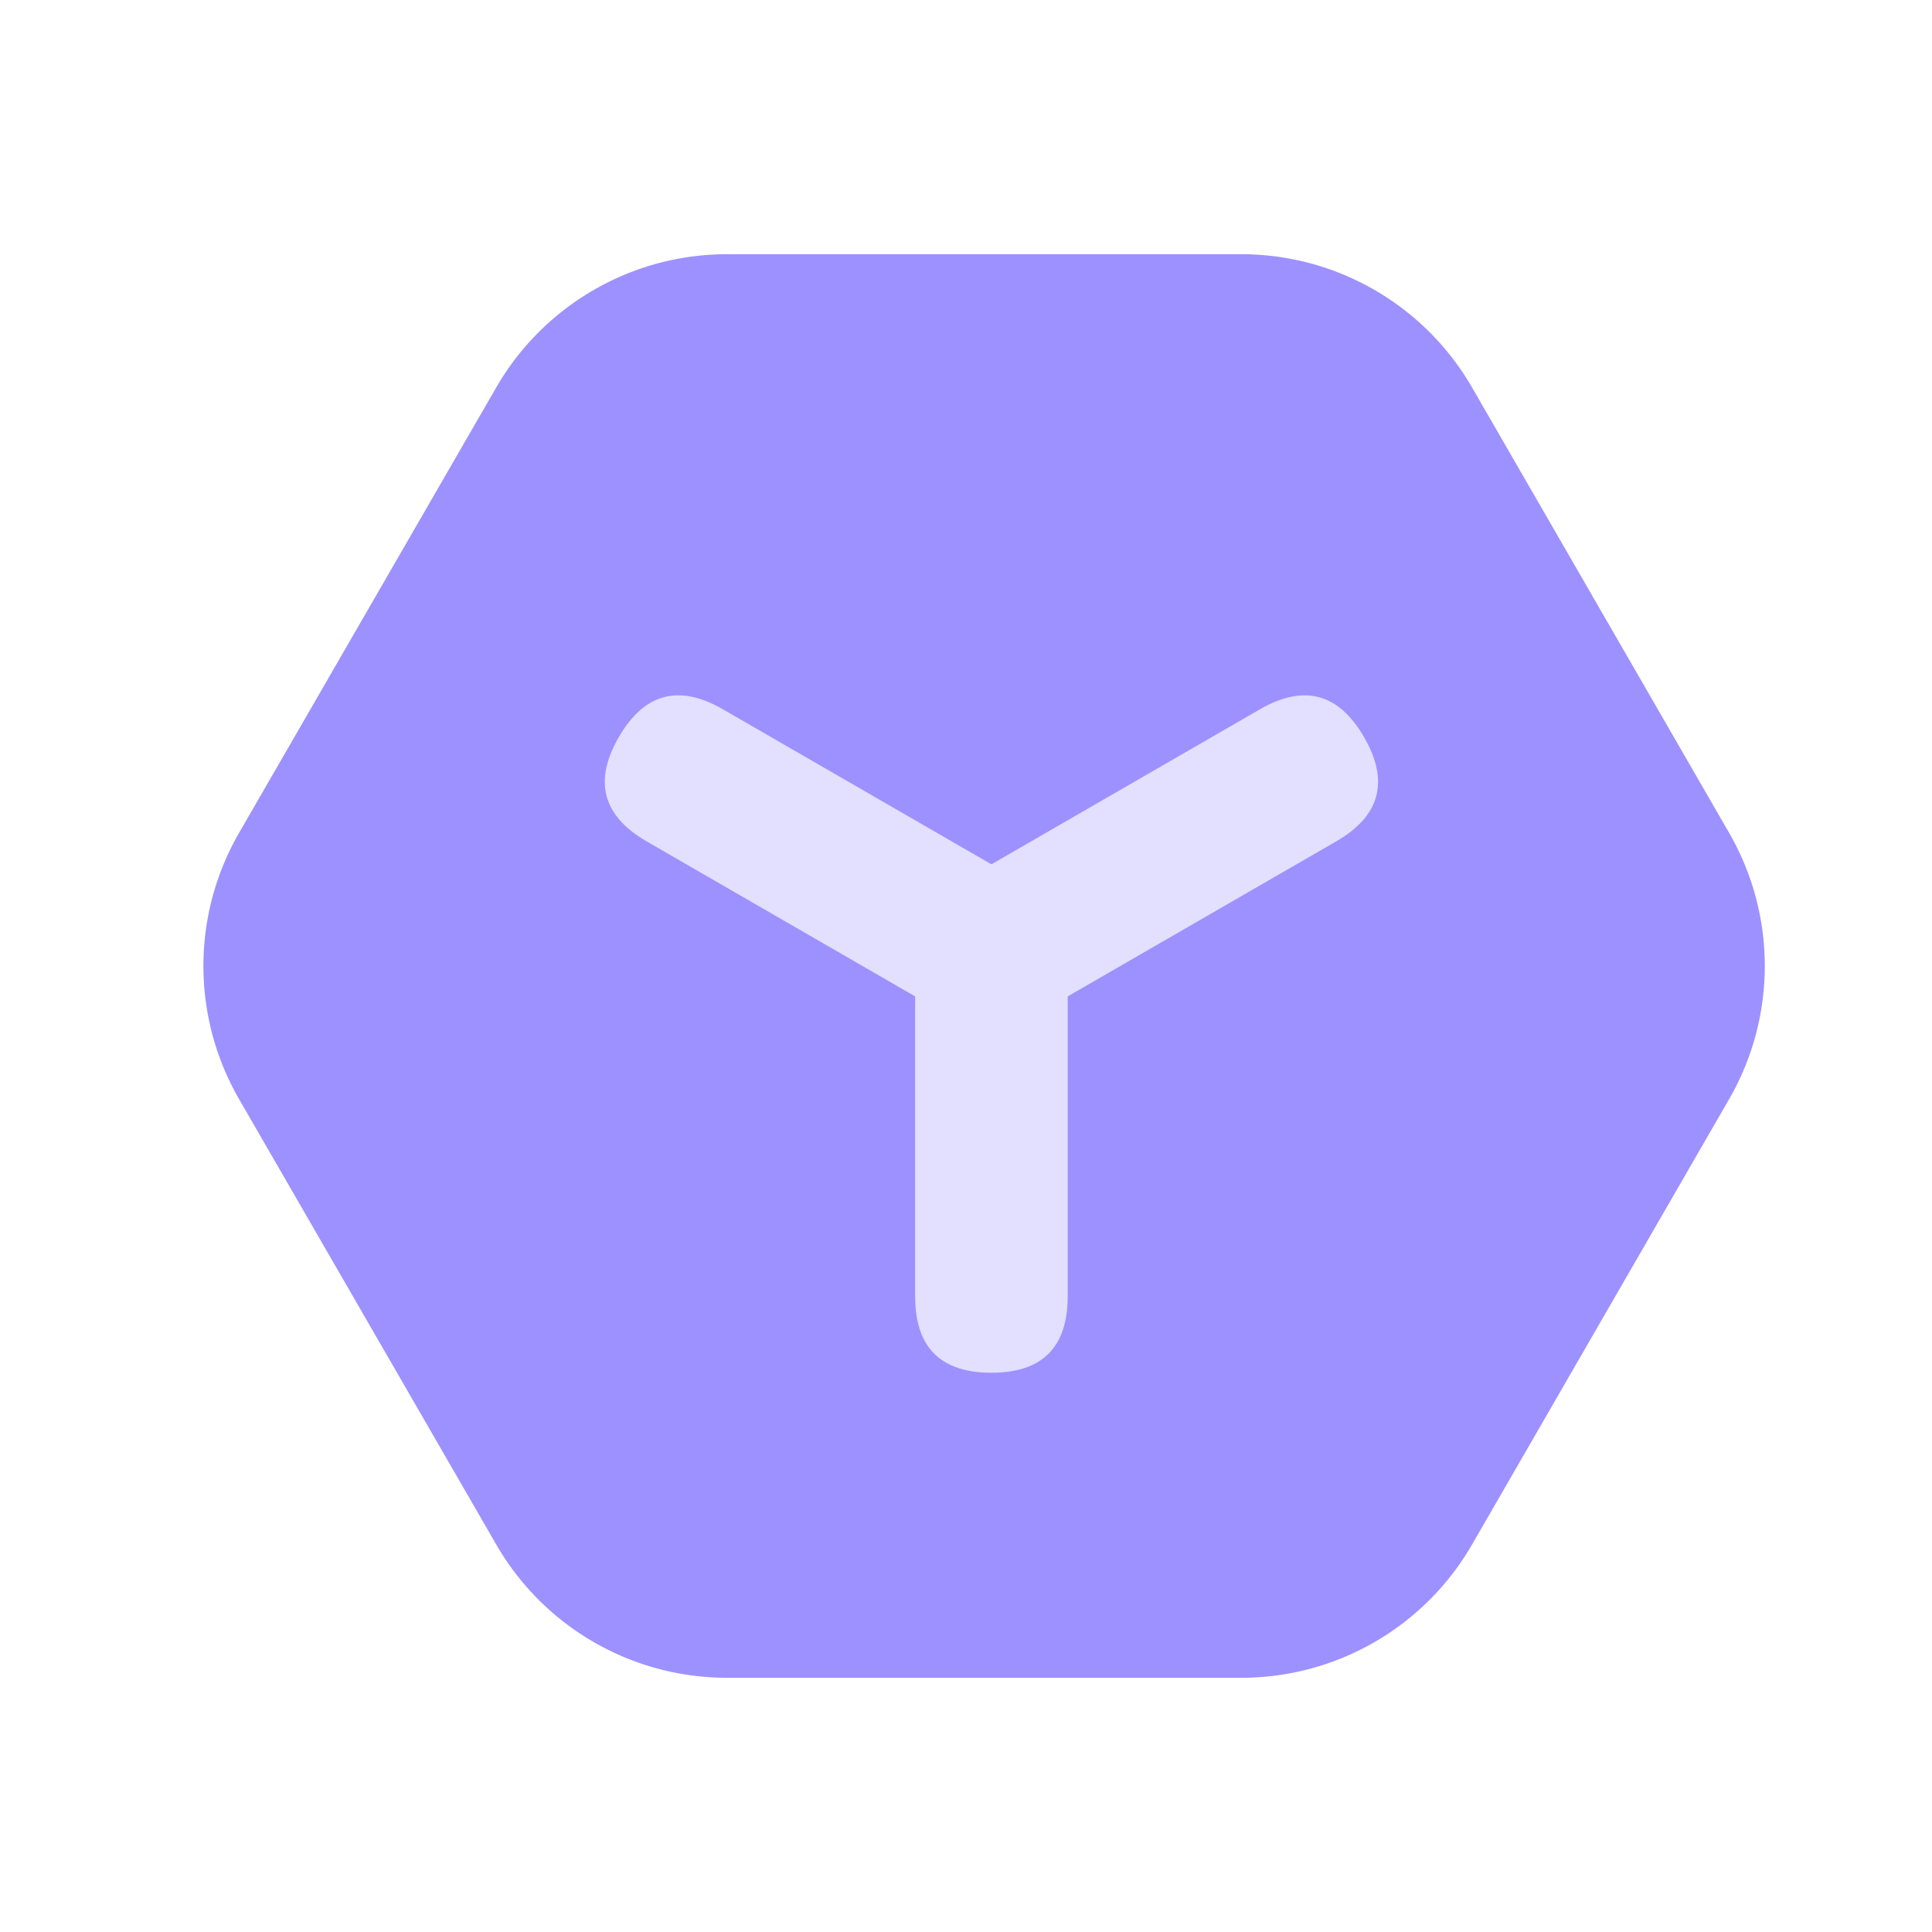 <?xml version="1.0" standalone="no"?><!DOCTYPE svg PUBLIC "-//W3C//DTD SVG 1.1//EN" "http://www.w3.org/Graphics/SVG/1.1/DTD/svg11.dtd"><svg class="icon" width="200px" height="200.00px" viewBox="0 0 1024 1024" version="1.1" xmlns="http://www.w3.org/2000/svg"><path d="M657.866 134.737H385.347c-50.472 0-97.091 26.947-122.314 70.602l-136.3 236.059a141.177 141.177 0 0 0 0 141.204l136.3 236.059A141.177 141.177 0 0 0 385.347 889.263h272.546a141.177 141.177 0 0 0 122.314-70.602l136.246-236.059a141.177 141.177 0 0 0 0-141.204l-136.246-236.059A141.258 141.258 0 0 0 657.866 134.737" fill="#9D91FF" /><path d="M485.053 458.105m40.421 0l0 0q40.421 0 40.421 40.421l0 188.632q0 40.421-40.421 40.421l0 0q-40.421 0-40.421-40.421l0-188.632q0-40.421 40.421-40.421Z" fill="#E3DFFF" /><path d="M702.791 355.731m20.211 35.006l0 0q20.211 35.006-14.795 55.216l-163.36 94.316q-35.006 20.211-55.216-14.795l0 0q-20.211-35.006 14.795-55.216l163.36-94.316q35.006-20.211 55.216 14.795Z" fill="#E3DFFF" /><path d="M348.16 355.729m-20.211 35.006l0 0q-20.211 35.006 14.795 55.216l163.36 94.316q35.006 20.211 55.216-14.795l0 0q20.211-35.006-14.795-55.216l-163.36-94.316q-35.006-20.211-55.216 14.795Z" fill="#E3DFFF" /></svg>